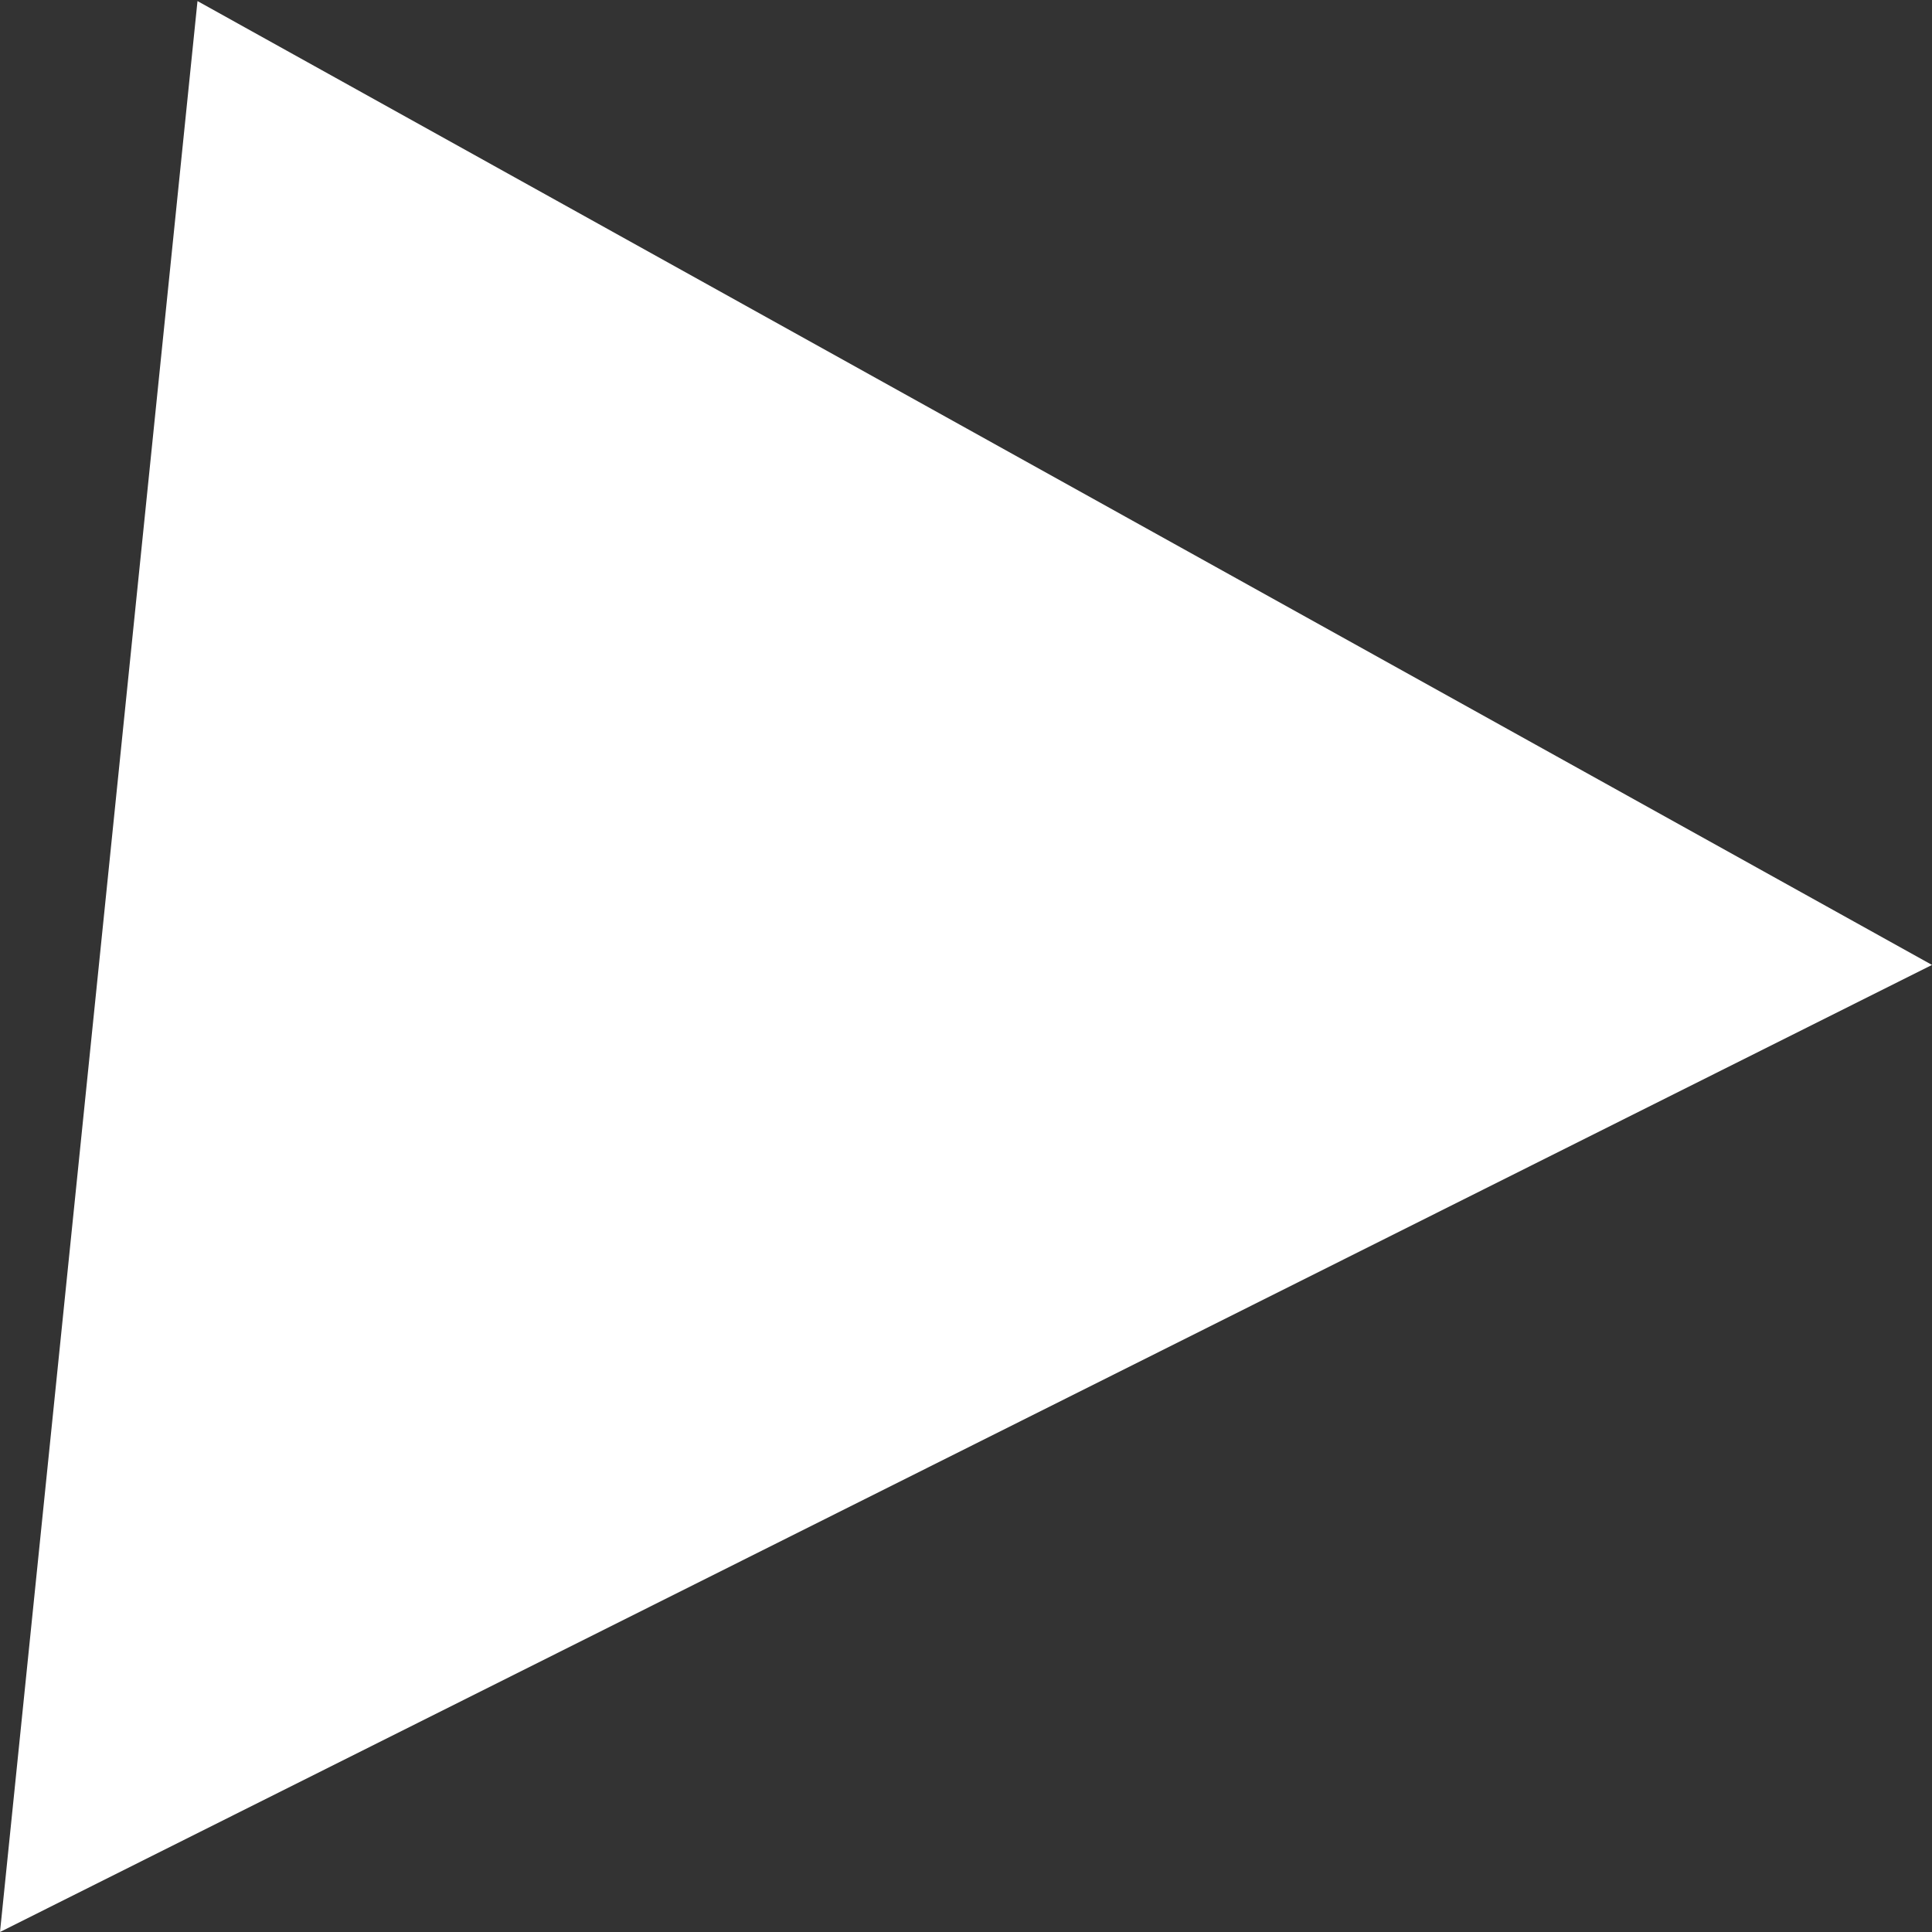 <svg width="18" height="18" viewBox="0 0 18 18" fill="none" xmlns="http://www.w3.org/2000/svg">
<rect x="0" y="0" width="18" height="18" fill="#333333" stroke="none"/>
<path d="M1.84 0.01L18 8.99L0 18L1.84 0.01Z" fill="#FFFFFF"/>
</svg>
